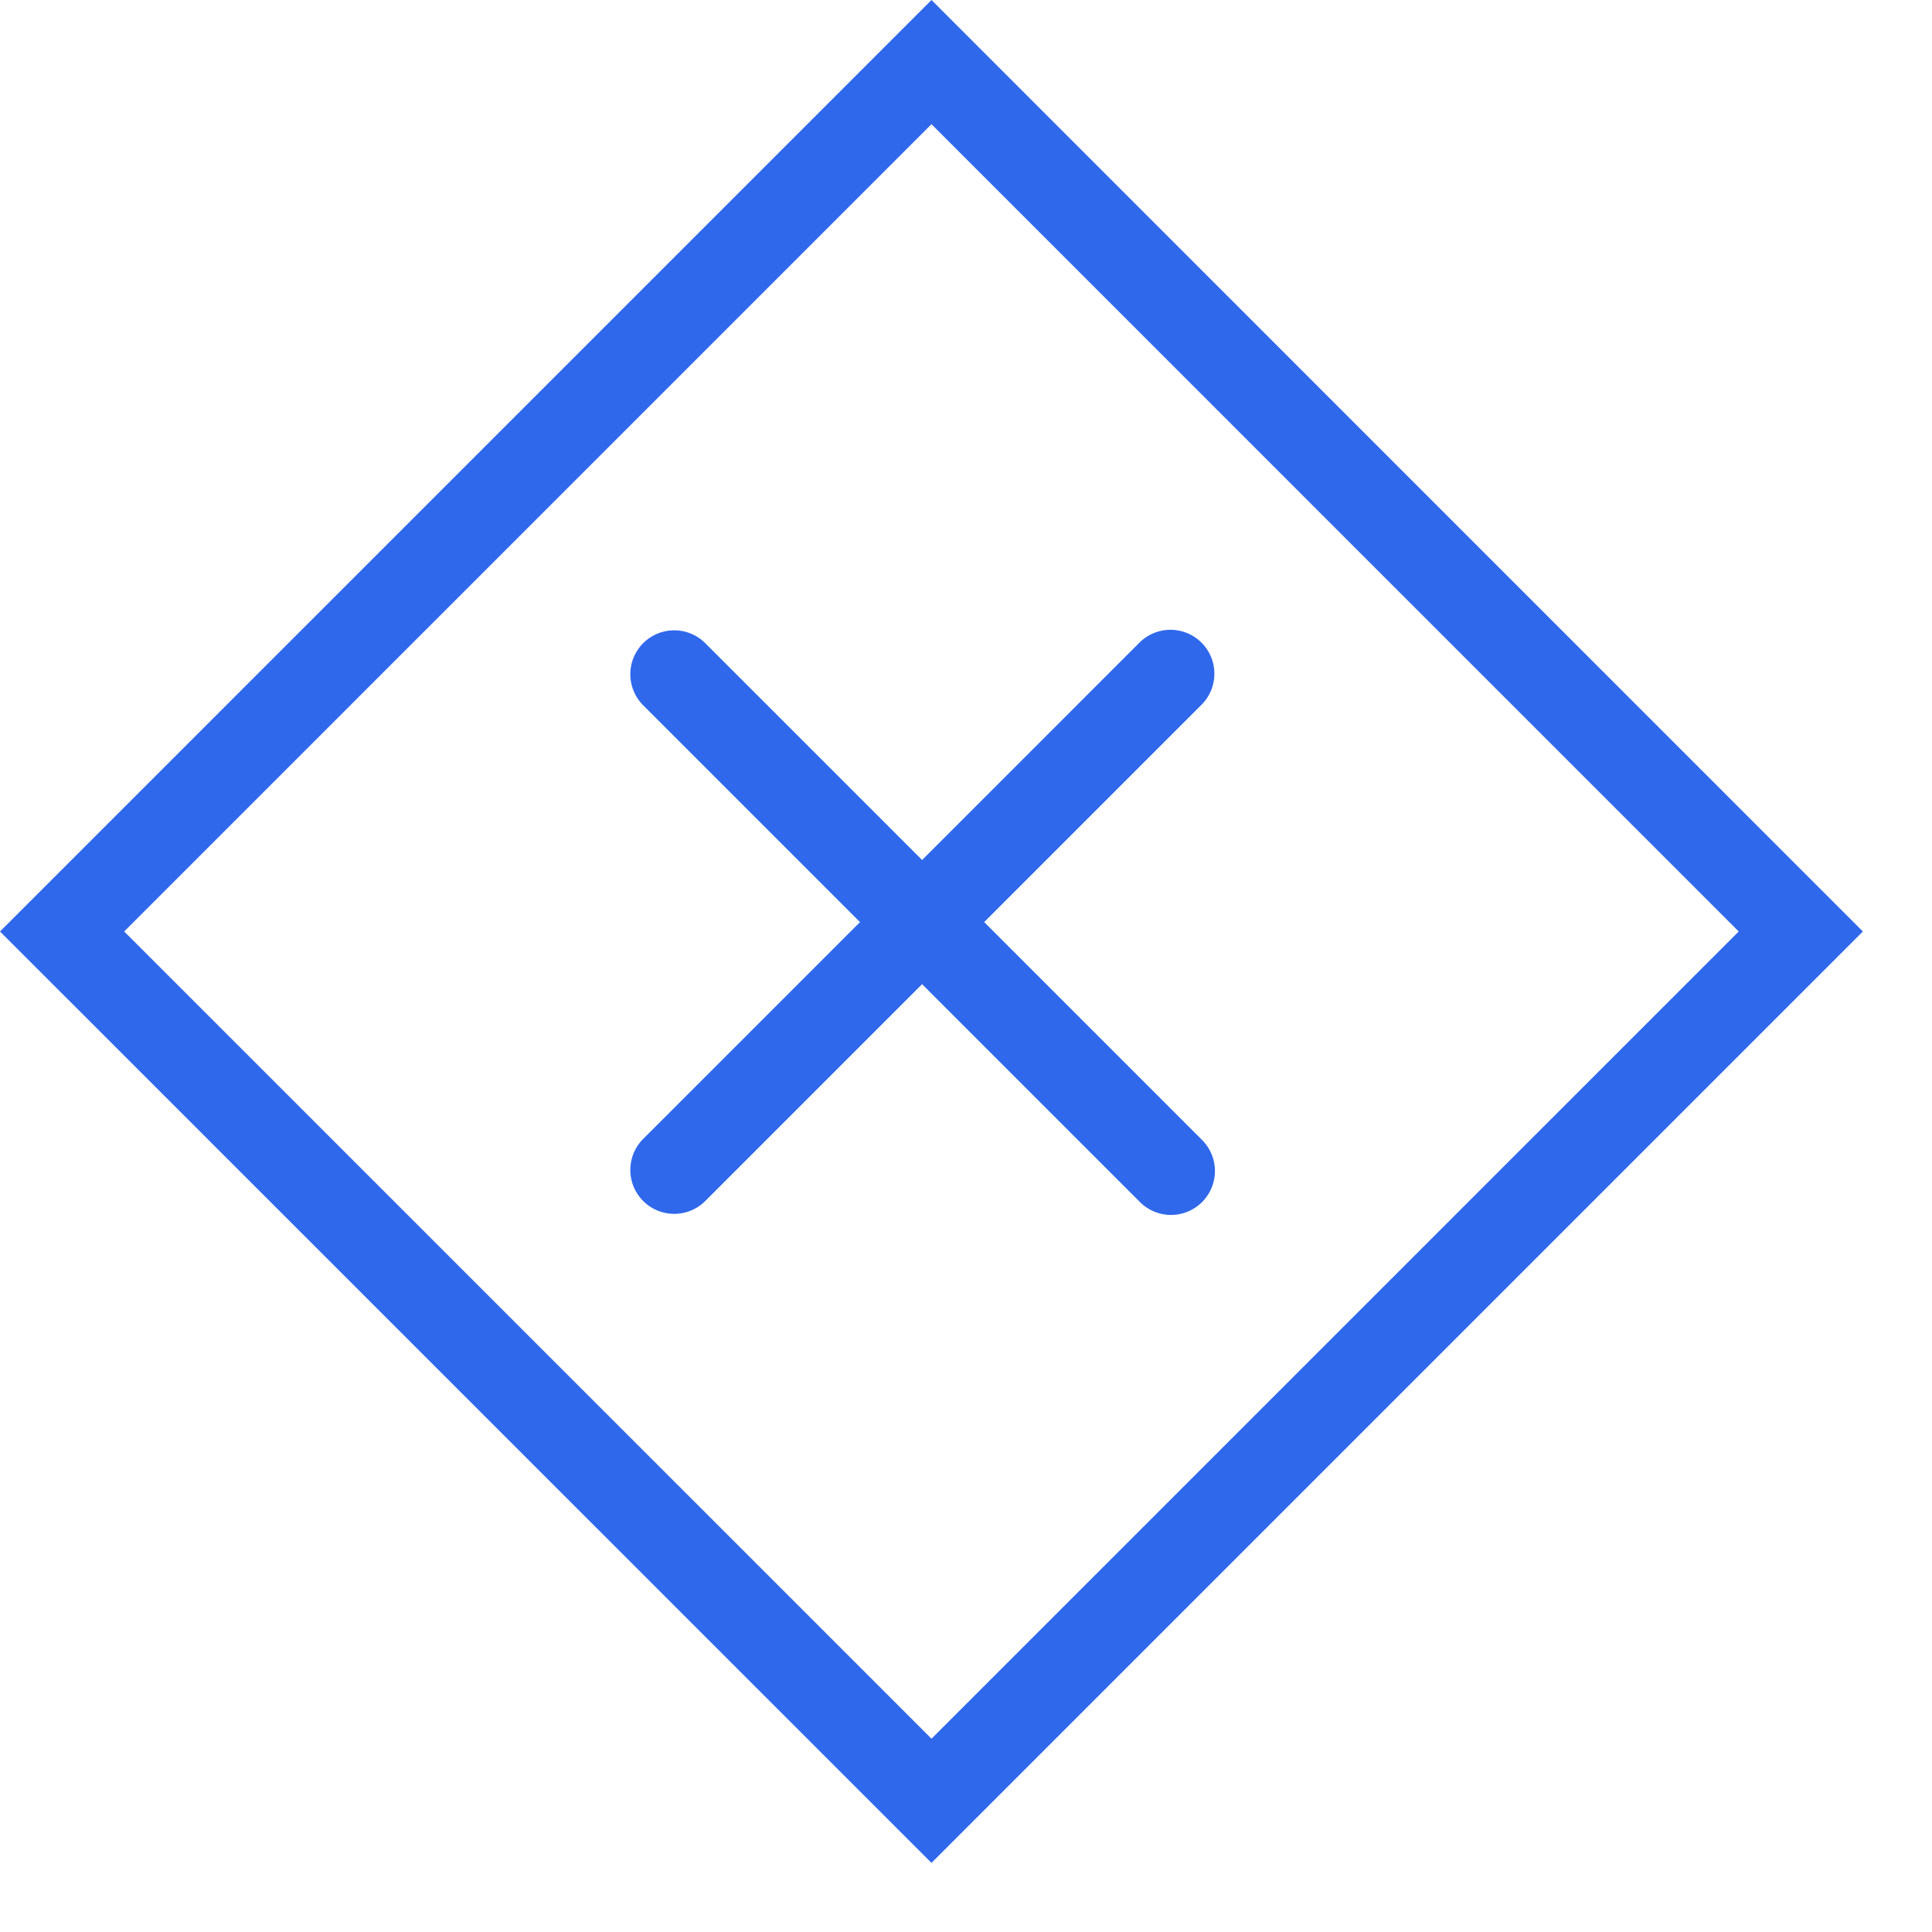 <svg t="1720353296453" class="icon" viewBox="0 0 1024 1024" version="1.1" xmlns="http://www.w3.org/2000/svg" p-id="1432" width="32" height="32"><path d="M65.815 493.708l427.892 427.846 427.846-427.846-427.846-427.892-427.892 427.892zM493.708 0l493.661 493.708-493.661 493.661L0 493.708 493.708 0zM373.527 340.62l263.308 263.308a23.273 23.273 0 1 1-32.908 32.908L340.62 373.527a23.273 23.273 0 0 1 32.908-32.908z m263.308 0a23.273 23.273 0 0 1 0 32.908l-263.308 263.308a23.273 23.273 0 0 1-32.908-32.908l263.308-263.308a23.273 23.273 0 0 1 32.908 0z" fill="#3068EC" p-id="1433"></path></svg>